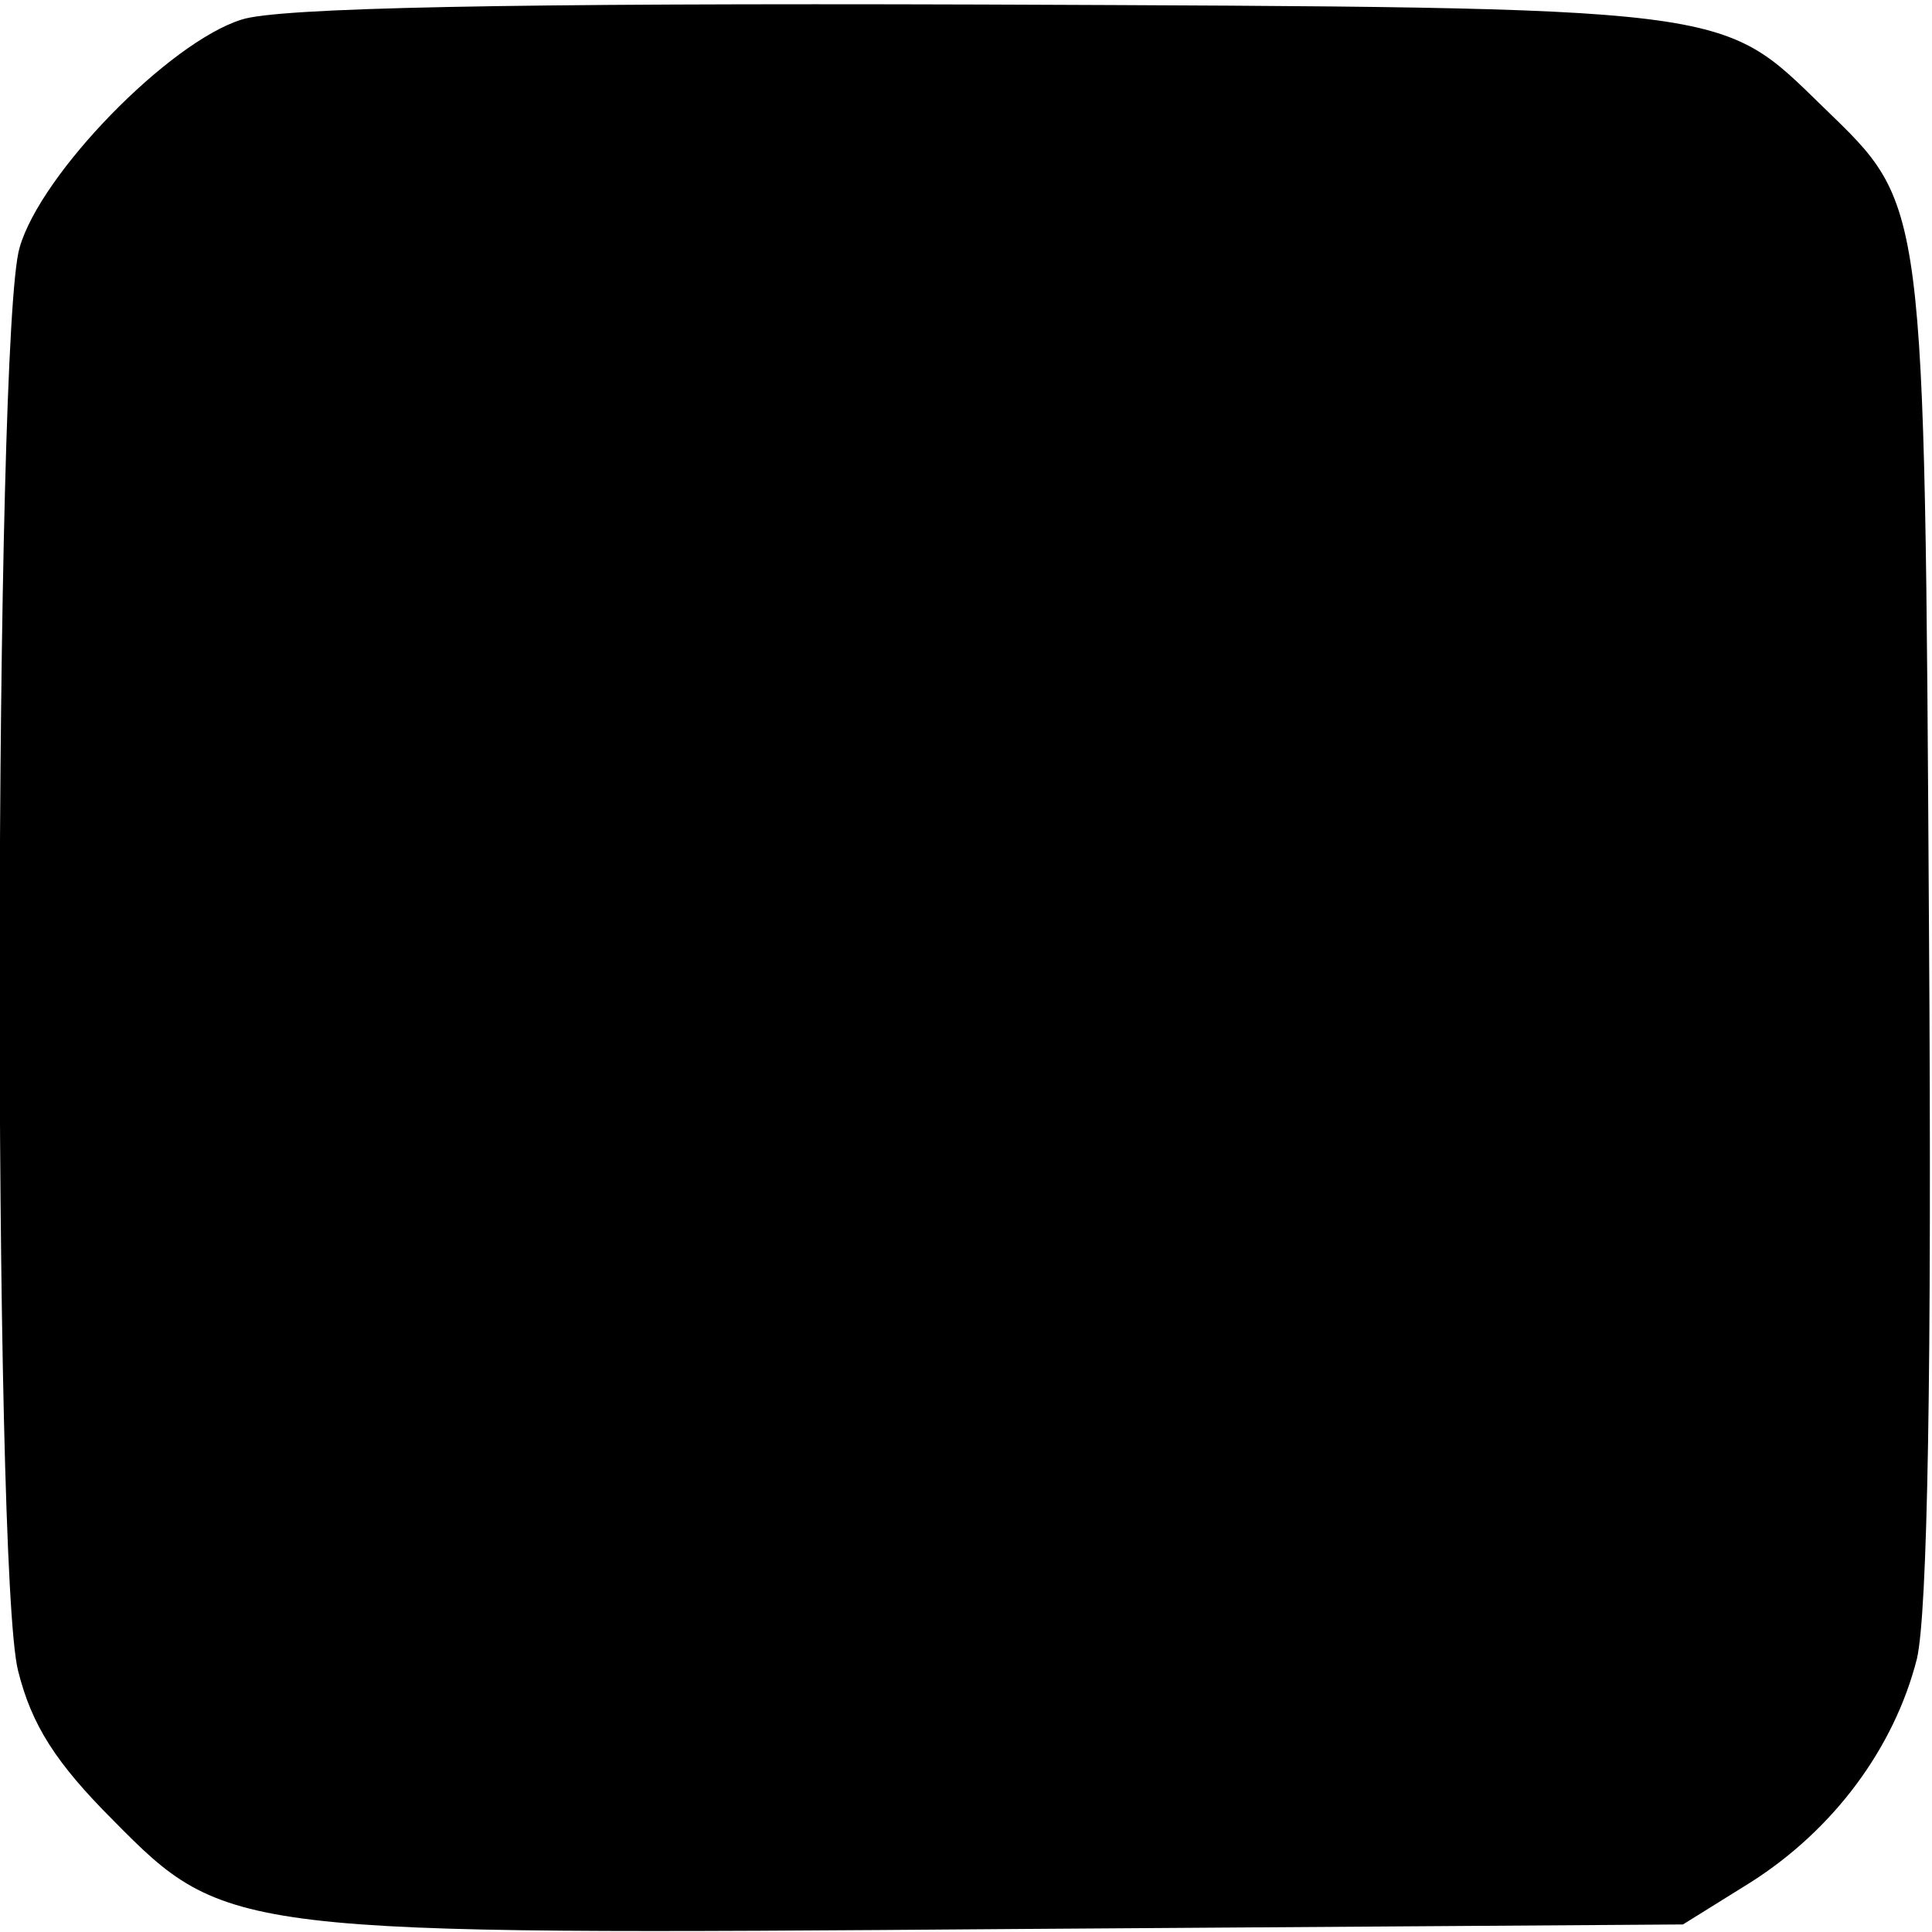 <?xml version="1.0" standalone="no"?>
<!DOCTYPE svg PUBLIC "-//W3C//DTD SVG 20010904//EN"
 "http://www.w3.org/TR/2001/REC-SVG-20010904/DTD/svg10.dtd">
<svg version="1.0" xmlns="http://www.w3.org/2000/svg"
 width="128pt" height="128pt" viewBox="0 0 128 128"
 preserveAspectRatio="xMidYMid meet">
<g transform="translate(0,128) scale(0.1,-0.1)"
fill="#000000" stroke="none">
<path d="M160 1267 c-48 -15 -133 -102 -147 -151 -17 -56 -18 -877 -1 -943 9
-36 25 -61 63 -99 75 -76 79 -76 600 -72 l440 3 45 28 c55 35 95 89 110 148 7
30 10 188 8 484 -3 487 -2 478 -70 544 -69 67 -56 66 -558 68 -313 1 -466 -2
-490 -10z"/>
</g>
</svg>
